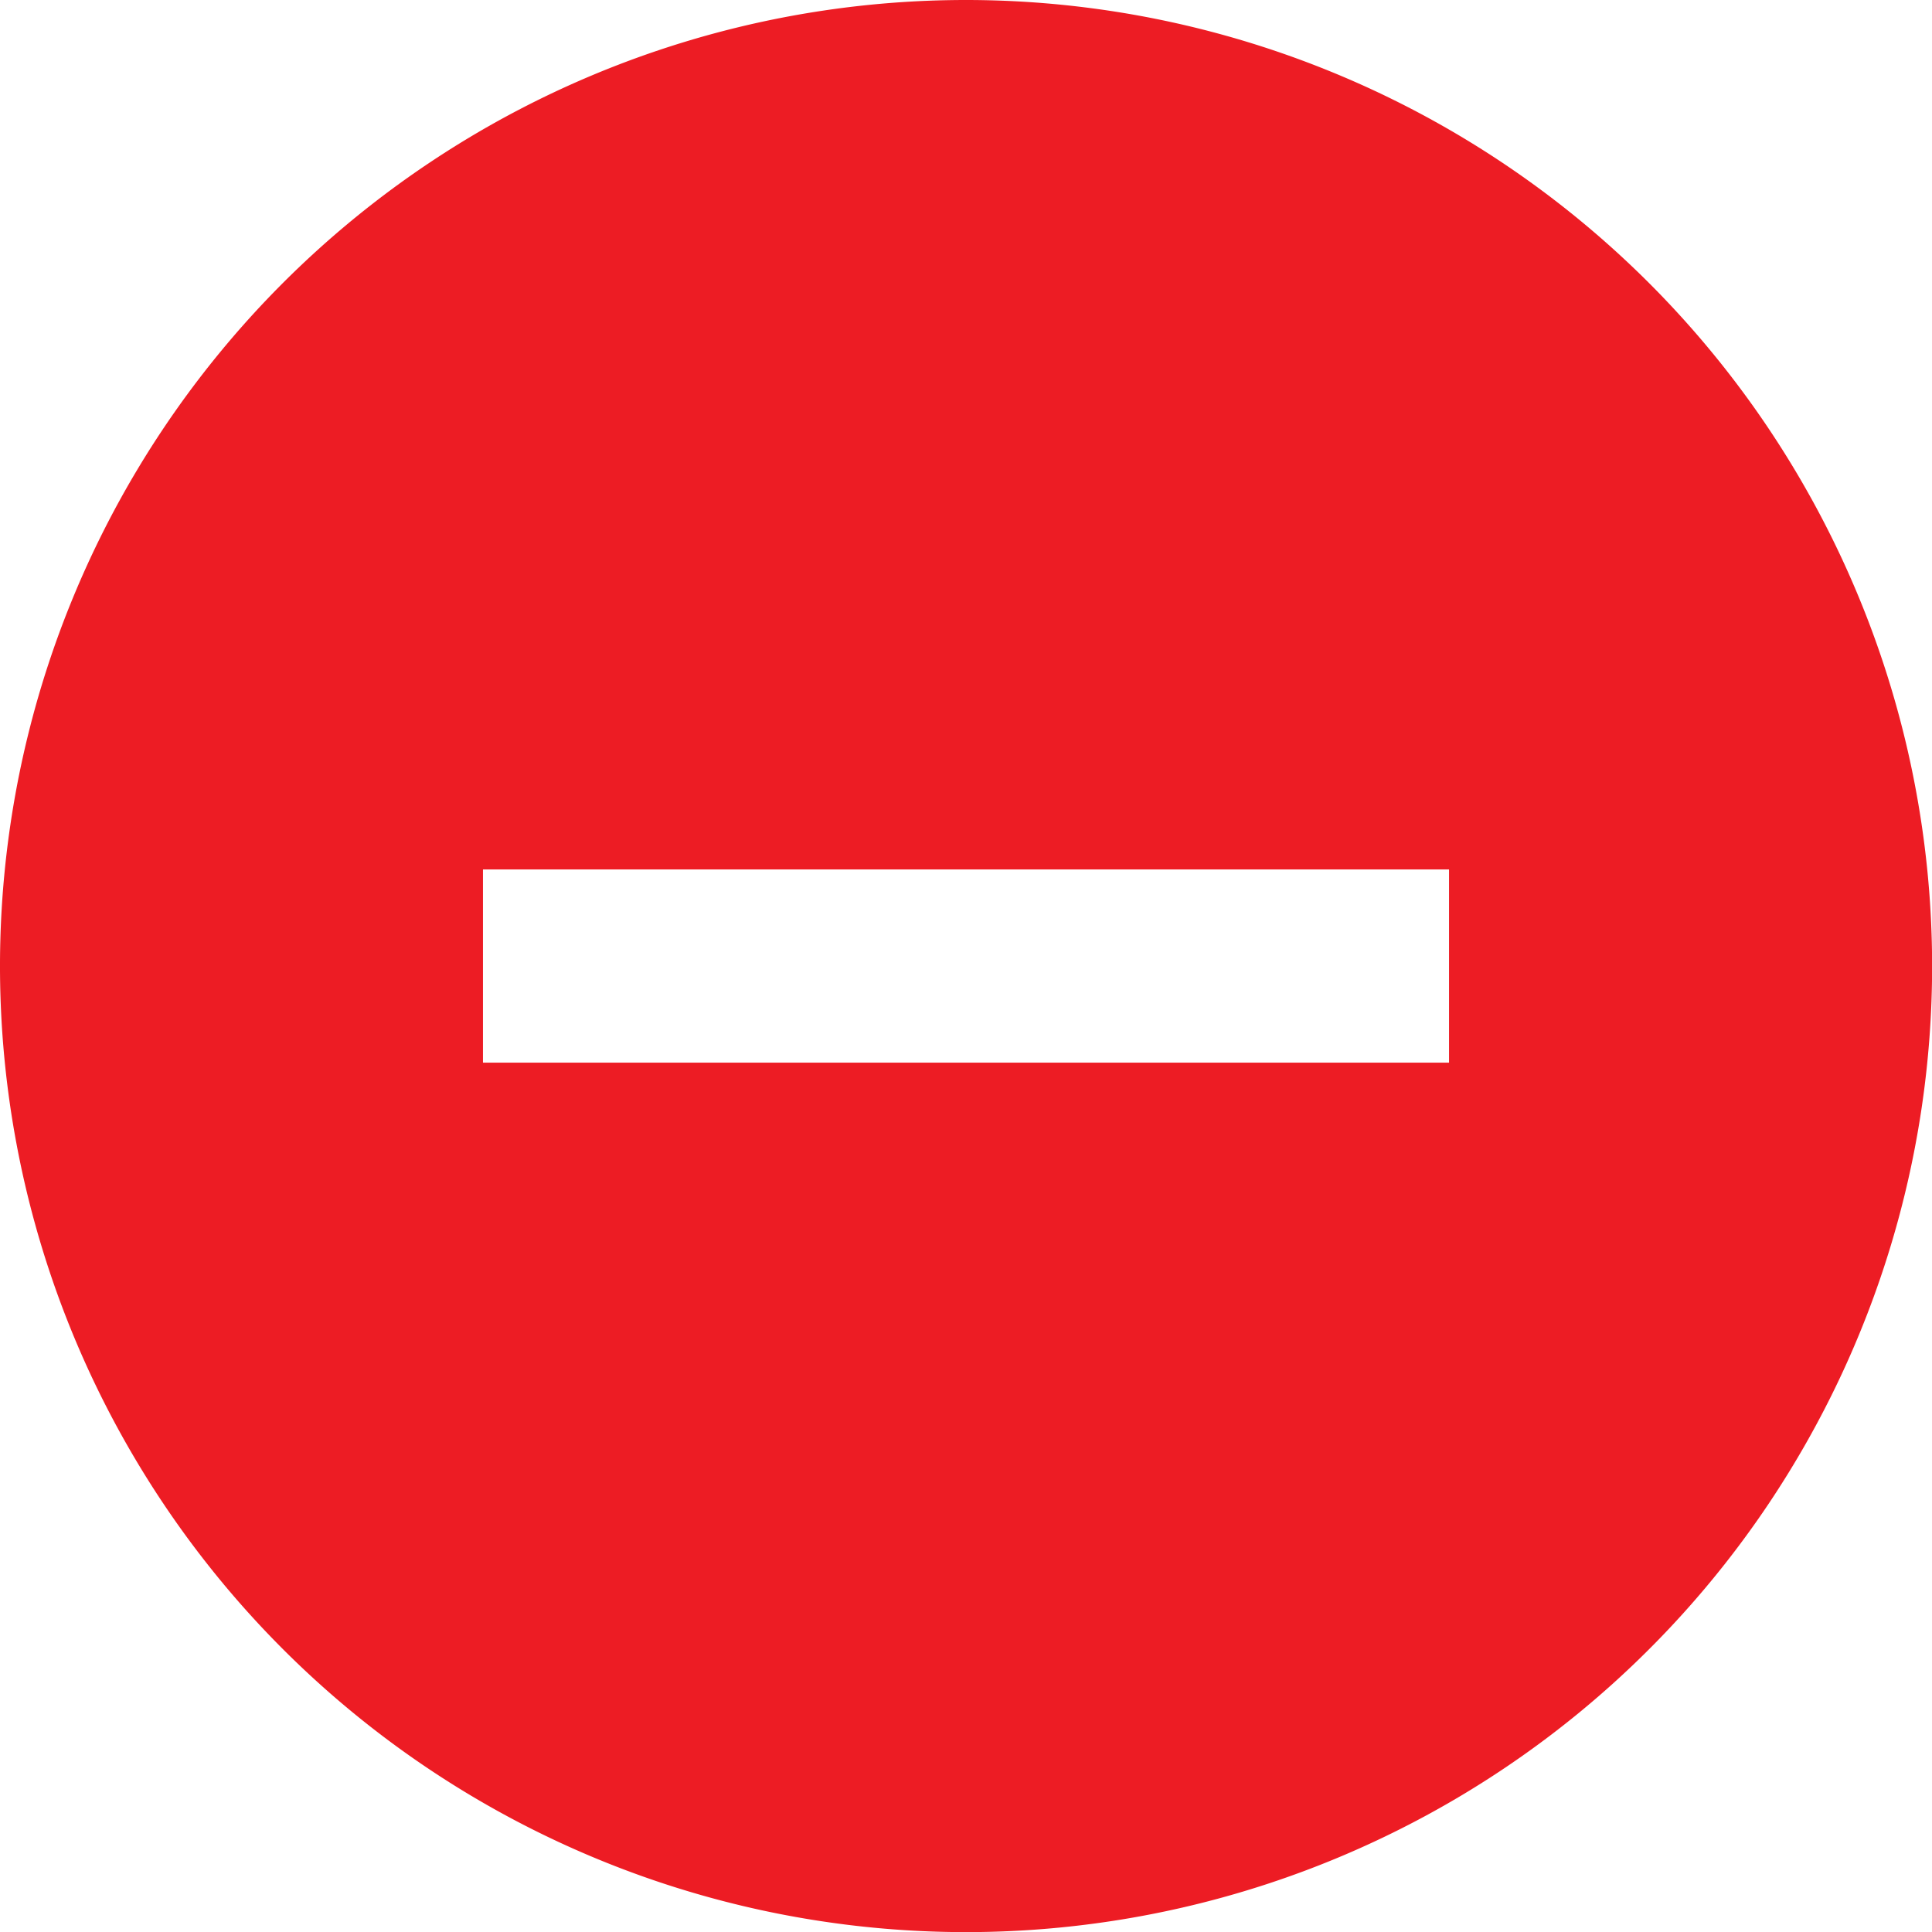 <svg xmlns="http://www.w3.org/2000/svg" width="16.861" height="16.861" viewBox="0 0 16.861 16.861">
    <g>
        <path fill="#ed1c24" d="M10.431 2a8.431 8.431 0 1 0 8.431 8.431A8.434 8.434 0 0 0 10.431 2zm4.215 9.274H6.215V9.588h8.431z" transform="translate(-2 -2)"/>
    </g>
</svg>
